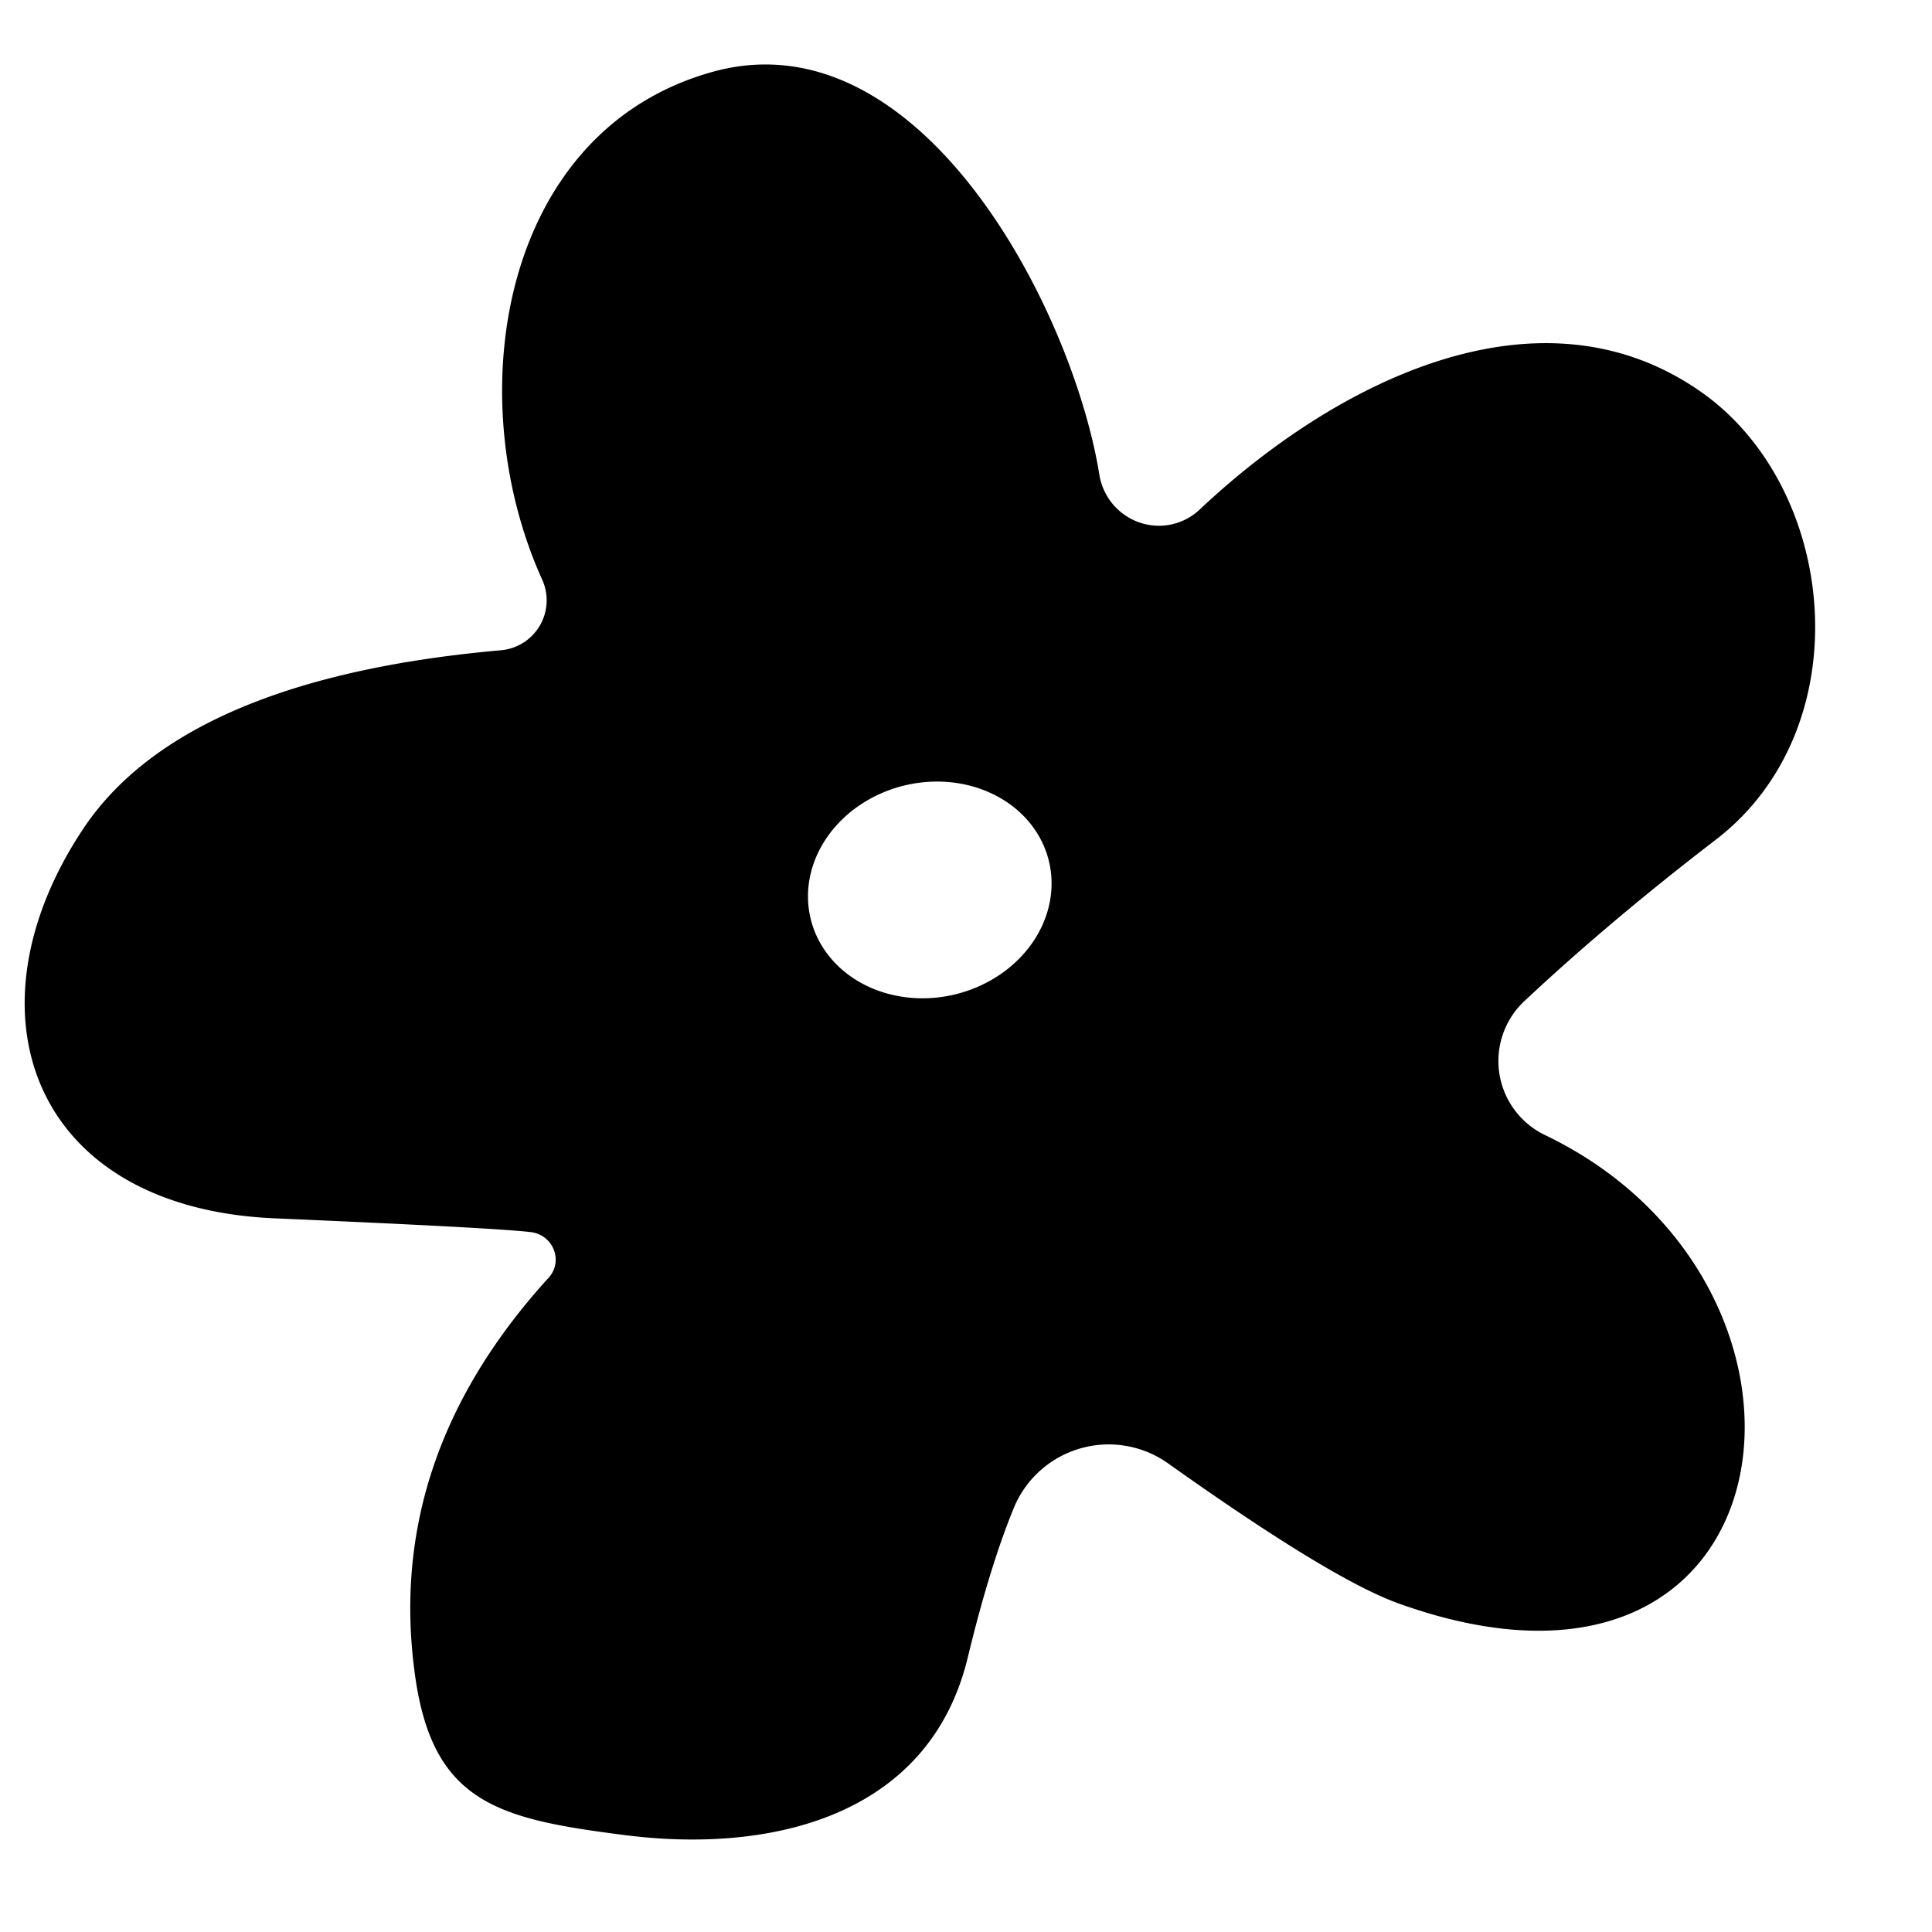 <?xml version="1.0" encoding="UTF-8" standalone="no"?>
<!DOCTYPE svg PUBLIC "-//W3C//DTD SVG 1.1//EN" "http://www.w3.org/Graphics/SVG/1.1/DTD/svg11.dtd">
<svg xmlns="http://www.w3.org/2000/svg" version="1.1" viewBox="0.00 0.00 32.00 32.00">
<path fill="#000000" d="
  M 8.81 20.41
  Q 8.27 20.34 4.56 20.18
  C 0.51 20.01 -0.64 16.74 1.39 13.71
  C 2.75 11.69 5.70 11.00 8.30 10.77
  A 0.83 0.83 0.0 0 0 8.98 9.60
  C 7.59 6.53 8.31 2.13 11.84 1.18
  C 15.26 0.27 17.77 5.13 18.21 7.87
  A 1.00 0.99 63.8 0 0 19.87 8.44
  C 22.11 6.33 25.44 4.65 28.10 6.44
  C 30.44 8.00 30.86 12.02 28.43 13.90
  Q 26.67 15.25 25.25 16.58
  A 1.36 1.36 0.0 0 0 25.59 18.80
  C 30.78 21.29 29.78 28.93 23.17 26.56
  Q 22.05 26.16 19.35 24.24
  A 1.70 1.70 0.0 0 0 16.79 24.98
  Q 16.39 25.96 16.03 27.45
  C 15.39 30.11 12.73 30.71 10.31 30.39
  C 8.20 30.12 7.13 29.84 6.86 27.64
  Q 6.41 24.10 9.09 21.16
  A 0.46 0.45 24.9 0 0 8.81 20.41
  Z
  M 17.374 14.266
  A 2.03 1.78 -13.5 0 0 14.985 13.009
  A 2.03 1.78 -13.5 0 0 13.426 15.214
  A 2.03 1.78 -13.5 0 0 15.816 16.471
  A 2.03 1.78 -13.5 0 0 17.374 14.266
  Z"
/>
</svg>
